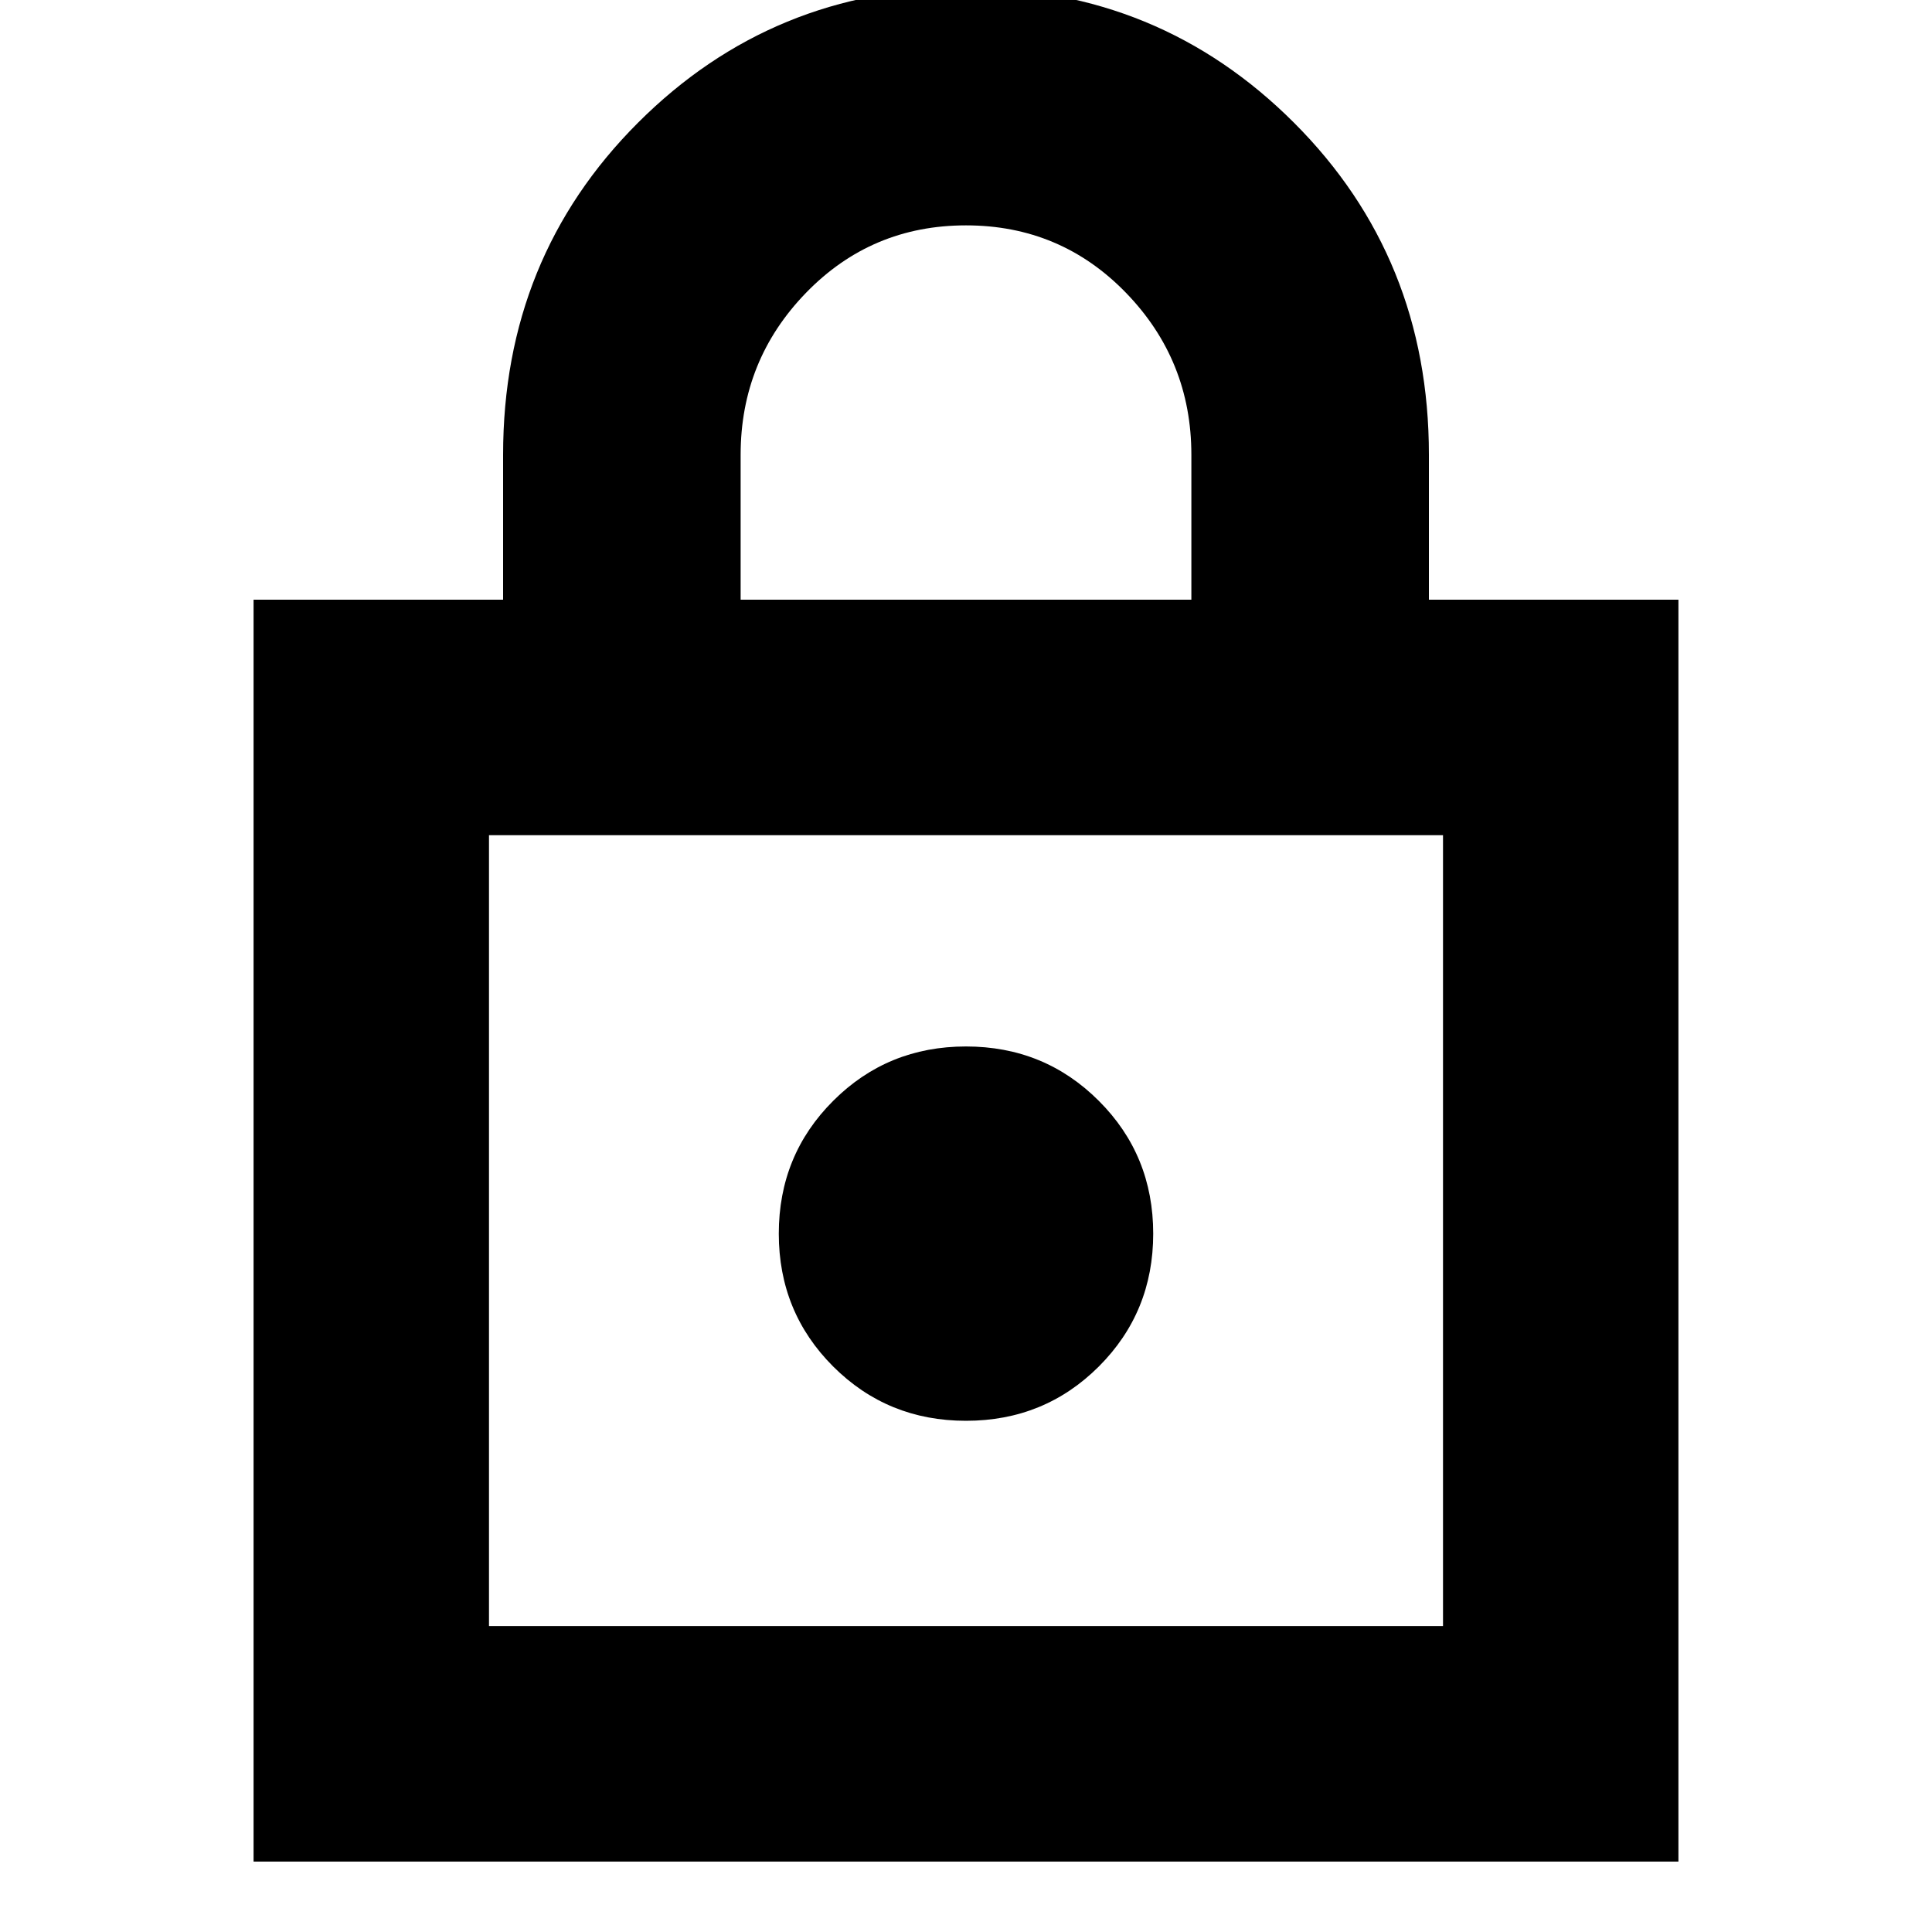 <svg xmlns="http://www.w3.org/2000/svg" height="20" width="20"><path d="M2.625 19.271V6.208h2.583v-1.5q0-2.041 1.396-3.437T10-.125q2 0 3.396 1.396t1.396 3.437v1.5h2.583v13.063ZM7.667 6.208h4.666v-1.5q0-.979-.677-1.677-.677-.698-1.656-.698-.979 0-1.656.698-.677.698-.677 1.677ZM5.062 16.833h9.876V8.646H5.062ZM10 14.708q.812 0 1.375-.562.563-.563.563-1.375 0-.813-.563-1.375-.563-.563-1.375-.563t-1.375.563q-.563.562-.563 1.375 0 .812.563 1.375.563.562 1.375.562Zm-4.938 2.125V8.646v8.187Z"/></svg>